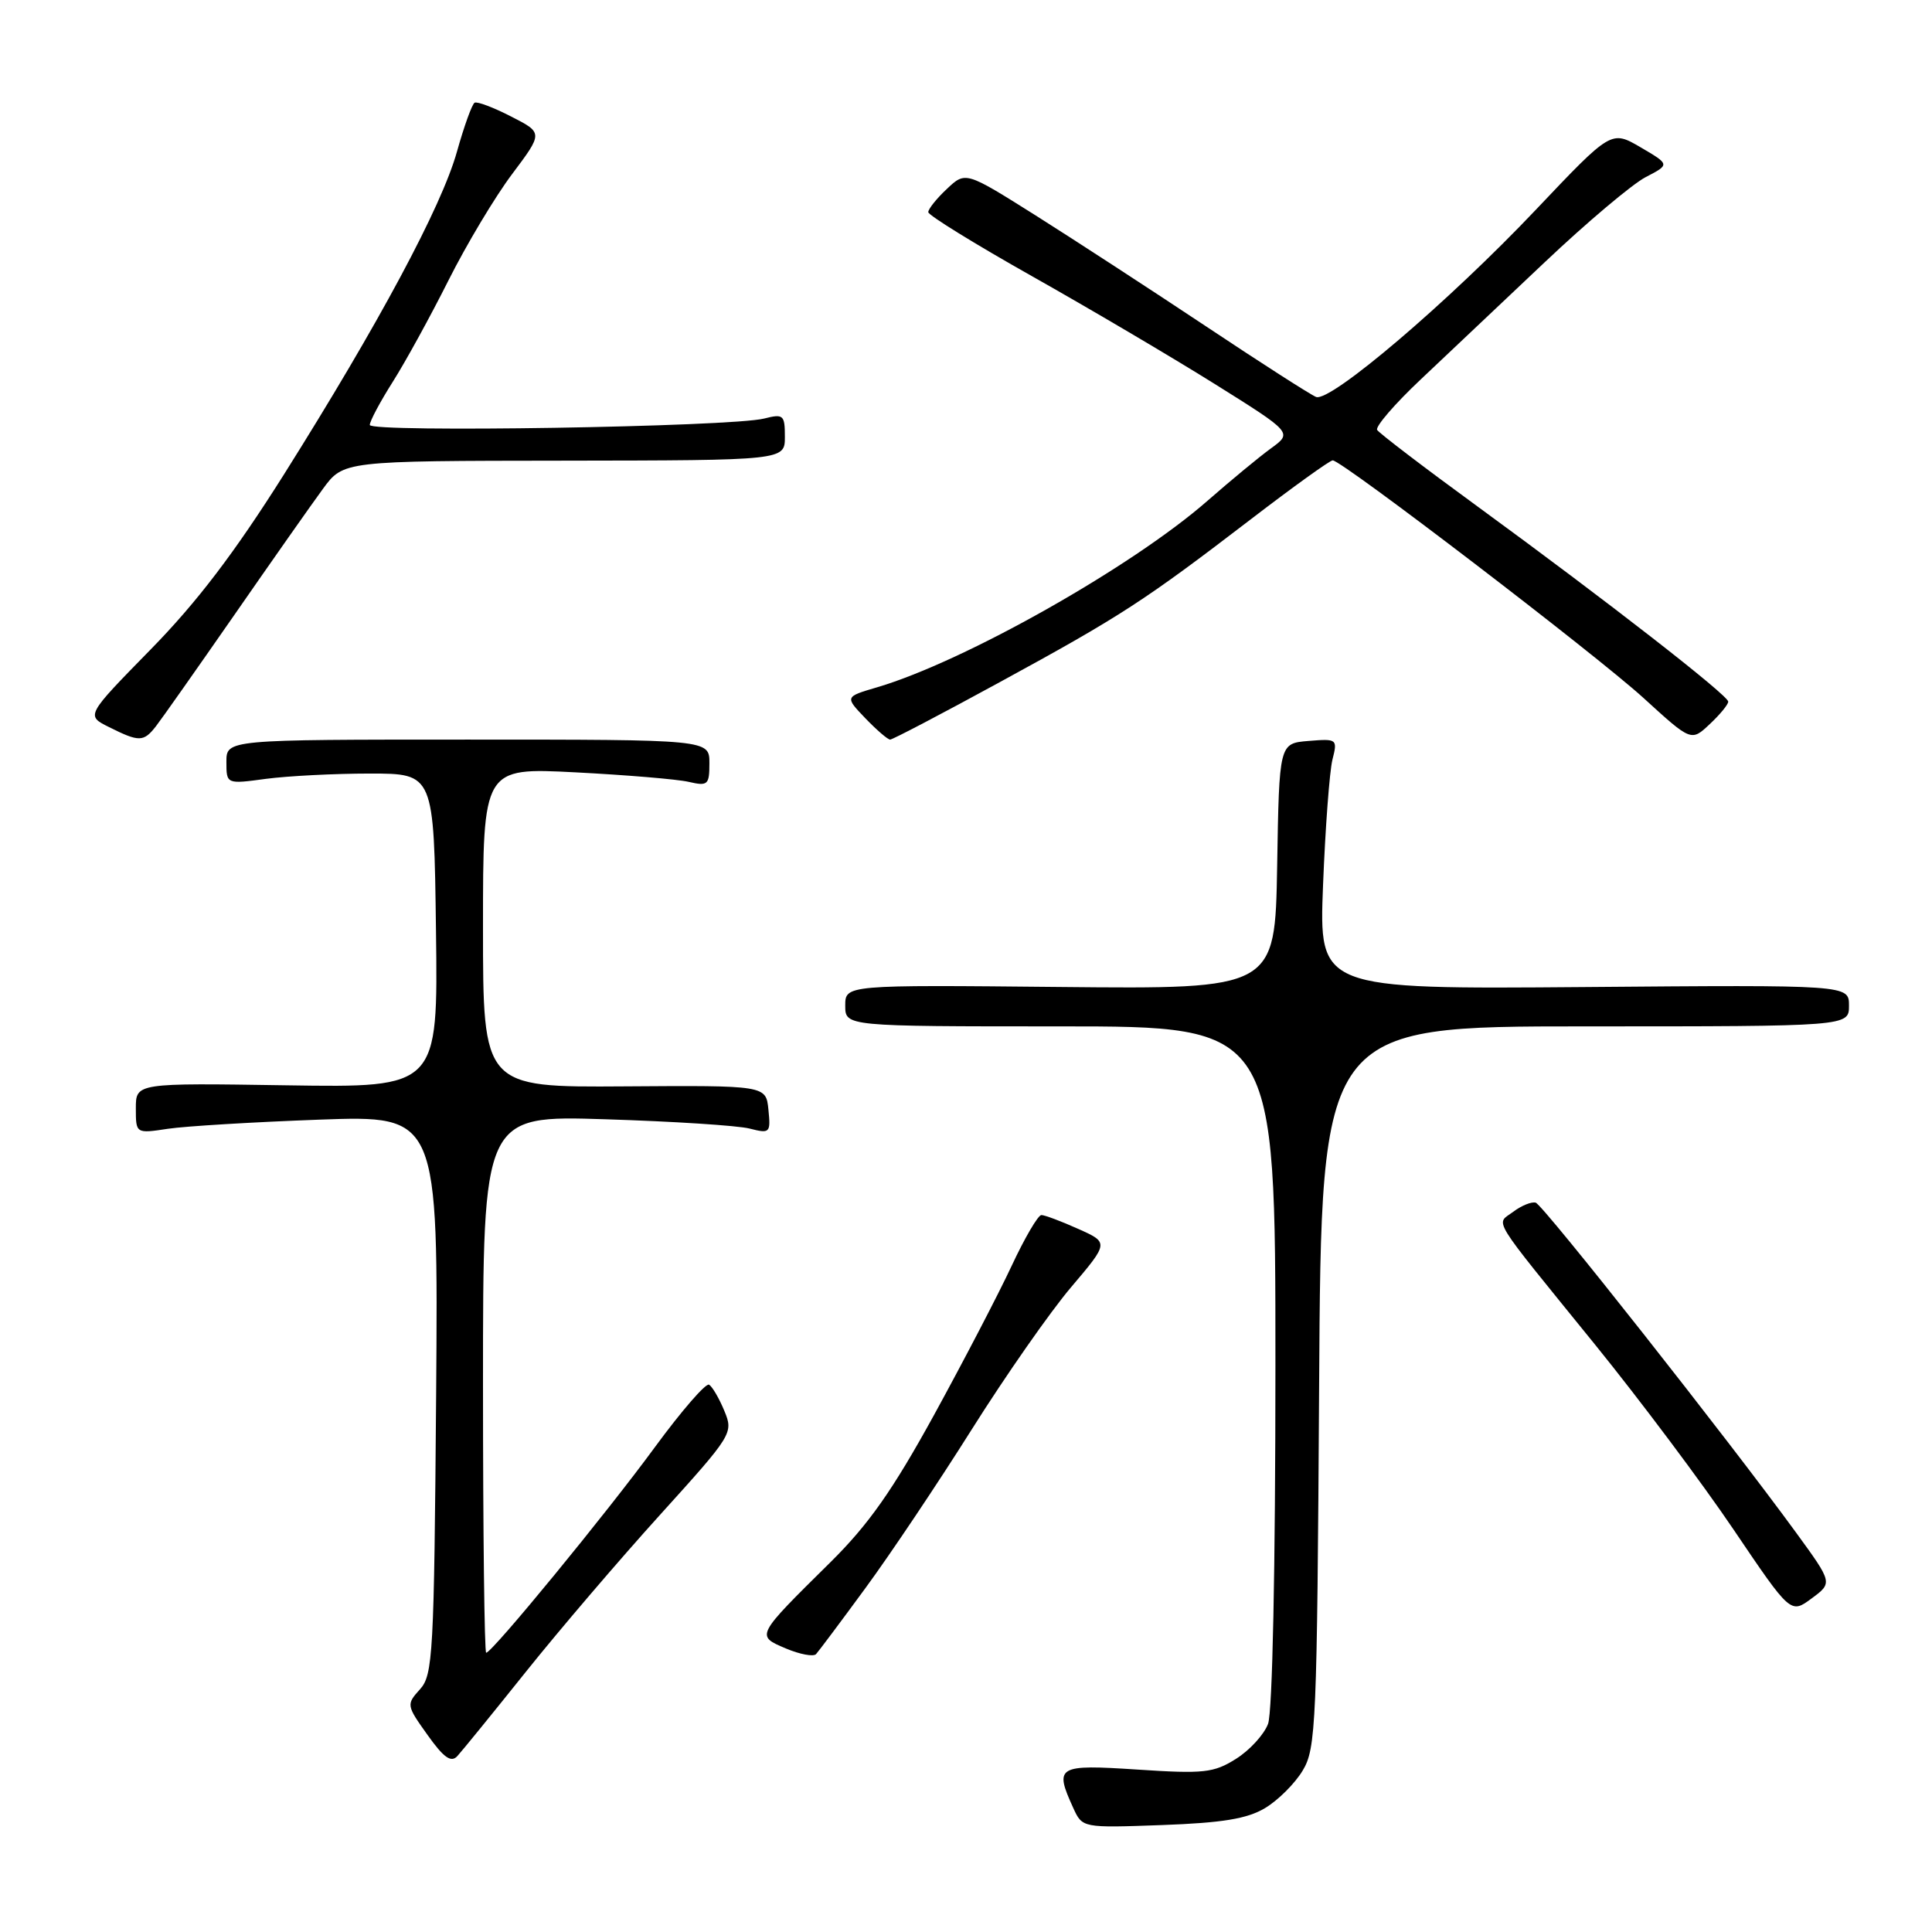 <?xml version="1.0" encoding="UTF-8" standalone="no"?>
<!DOCTYPE svg PUBLIC "-//W3C//DTD SVG 1.1//EN" "http://www.w3.org/Graphics/SVG/1.1/DTD/svg11.dtd" >
<svg xmlns="http://www.w3.org/2000/svg" xmlns:xlink="http://www.w3.org/1999/xlink" version="1.1" viewBox="0 0 256 256">
 <g >
 <path fill="currentColor"
d=" M 167.61 239.59 C 169.33 238.57 171.58 236.33 172.61 234.61 C 174.38 231.70 174.52 228.48 174.79 183.75 C 175.07 136.00 175.07 136.00 210.04 136.00 C 245.00 136.00 245.00 136.00 245.00 133.25 C 245.00 130.50 245.00 130.50 209.89 130.79 C 174.77 131.07 174.77 131.07 175.31 117.29 C 175.61 109.70 176.17 102.23 176.55 100.68 C 177.25 97.92 177.18 97.87 173.38 98.18 C 169.50 98.50 169.50 98.50 169.23 114.78 C 168.95 131.06 168.95 131.06 140.47 130.78 C 112.00 130.50 112.00 130.50 112.00 133.25 C 112.00 136.00 112.00 136.00 140.50 136.00 C 169.00 136.00 169.00 136.00 169.00 180.93 C 169.00 207.71 168.61 226.91 168.02 228.43 C 167.49 229.84 165.58 231.93 163.77 233.06 C 160.83 234.91 159.52 235.06 150.75 234.48 C 140.07 233.78 139.68 234.01 142.21 239.56 C 143.42 242.21 143.42 242.21 153.96 241.83 C 161.96 241.54 165.25 241.00 167.61 239.59 Z  M 69.70 221.50 C 74.10 216.00 82.09 206.65 87.46 200.72 C 97.06 190.11 97.20 189.89 95.98 186.95 C 95.30 185.30 94.39 183.74 93.96 183.48 C 93.54 183.21 90.31 186.94 86.78 191.75 C 80.33 200.56 65.20 219.00 64.42 219.00 C 64.19 219.00 64.00 202.98 64.00 183.40 C 64.00 147.79 64.00 147.79 80.25 148.31 C 89.19 148.59 97.77 149.14 99.32 149.54 C 102.03 150.23 102.13 150.12 101.82 147.04 C 101.50 143.82 101.50 143.82 82.75 143.95 C 64.00 144.08 64.00 144.08 64.00 122.89 C 64.00 101.71 64.00 101.71 76.25 102.34 C 82.99 102.69 89.74 103.25 91.25 103.60 C 93.80 104.19 94.00 104.00 94.00 101.12 C 94.00 98.00 94.00 98.00 62.00 98.00 C 30.00 98.00 30.00 98.00 30.00 100.95 C 30.00 103.91 30.00 103.91 35.25 103.20 C 38.14 102.82 44.33 102.50 49.00 102.50 C 57.50 102.50 57.50 102.50 57.77 123.31 C 58.04 144.12 58.04 144.12 38.02 143.81 C 18.00 143.50 18.00 143.50 18.00 146.86 C 18.00 150.21 18.00 150.21 22.25 149.57 C 24.59 149.22 33.60 148.68 42.29 148.36 C 58.07 147.79 58.07 147.79 57.79 184.79 C 57.52 219.19 57.37 221.94 55.65 223.84 C 53.83 225.85 53.85 225.97 56.65 229.89 C 58.80 232.91 59.77 233.60 60.60 232.69 C 61.20 232.04 65.30 227.00 69.70 221.50 Z  M 114.69 210.41 C 117.96 205.96 124.29 196.51 128.76 189.41 C 133.23 182.31 139.15 173.83 141.91 170.58 C 146.94 164.65 146.94 164.65 142.86 162.83 C 140.62 161.82 138.42 161.00 137.99 161.00 C 137.55 161.00 135.77 164.04 134.04 167.75 C 132.31 171.46 127.68 180.35 123.76 187.50 C 118.28 197.47 115.09 202.01 110.04 207.00 C 100.08 216.84 100.14 216.73 104.13 218.43 C 105.98 219.21 107.78 219.55 108.13 219.18 C 108.47 218.81 111.43 214.86 114.69 210.41 Z  M 238.02 203.12 C 228.97 190.70 204.48 159.66 203.49 159.36 C 202.95 159.20 201.61 159.74 200.52 160.56 C 198.19 162.32 197.20 160.71 211.33 178.14 C 217.29 185.49 225.56 196.53 229.71 202.68 C 237.27 213.86 237.27 213.86 240.05 211.80 C 242.84 209.74 242.84 209.74 238.02 203.12 Z  M 20.65 96.25 C 21.40 95.29 26.07 88.65 31.04 81.50 C 36.00 74.35 41.28 66.83 42.78 64.79 C 45.50 61.07 45.50 61.07 74.75 61.04 C 104.00 61.00 104.00 61.00 104.00 57.88 C 104.00 54.98 103.81 54.81 101.25 55.46 C 96.87 56.57 49.00 57.34 49.00 56.31 C 49.00 55.80 50.37 53.24 52.04 50.60 C 53.71 47.97 57.03 41.92 59.42 37.16 C 61.81 32.40 65.61 26.05 67.87 23.05 C 71.96 17.60 71.96 17.60 67.73 15.44 C 65.40 14.24 63.23 13.42 62.89 13.61 C 62.55 13.79 61.50 16.71 60.55 20.09 C 58.51 27.39 50.17 42.93 37.63 62.86 C 31.07 73.26 26.09 79.81 19.94 86.08 C 11.38 94.82 11.38 94.82 14.44 96.34 C 18.44 98.34 19.02 98.33 20.65 96.25 Z  M 132.51 90.37 C 148.53 81.64 151.66 79.60 165.71 68.83 C 171.33 64.52 176.22 61.00 176.59 61.00 C 177.81 61.00 211.42 86.70 217.80 92.51 C 224.10 98.26 224.10 98.26 226.55 95.95 C 227.90 94.69 229.00 93.35 229.00 92.97 C 229.00 92.14 212.89 79.60 195.74 67.08 C 188.72 61.96 182.76 57.41 182.48 56.97 C 182.21 56.54 184.81 53.52 188.25 50.28 C 191.69 47.03 199.08 40.05 204.67 34.76 C 210.26 29.47 216.29 24.39 218.06 23.47 C 221.28 21.80 221.28 21.80 217.39 19.52 C 213.50 17.25 213.50 17.25 203.50 27.80 C 191.97 39.97 176.29 53.33 174.39 52.60 C 173.68 52.32 167.11 48.11 159.80 43.24 C 152.48 38.37 142.32 31.76 137.22 28.54 C 127.94 22.70 127.94 22.70 125.47 25.03 C 124.11 26.30 123.00 27.69 123.00 28.11 C 123.00 28.52 129.19 32.34 136.75 36.60 C 144.31 40.86 155.17 47.26 160.88 50.83 C 171.27 57.33 171.27 57.33 168.41 59.41 C 166.84 60.55 163.07 63.67 160.03 66.33 C 150.02 75.11 127.76 87.67 116.22 91.07 C 111.94 92.33 111.94 92.33 114.66 95.17 C 116.15 96.72 117.63 98.00 117.95 98.00 C 118.27 98.00 124.82 94.57 132.51 90.37 Z "/>
</g>
</svg>